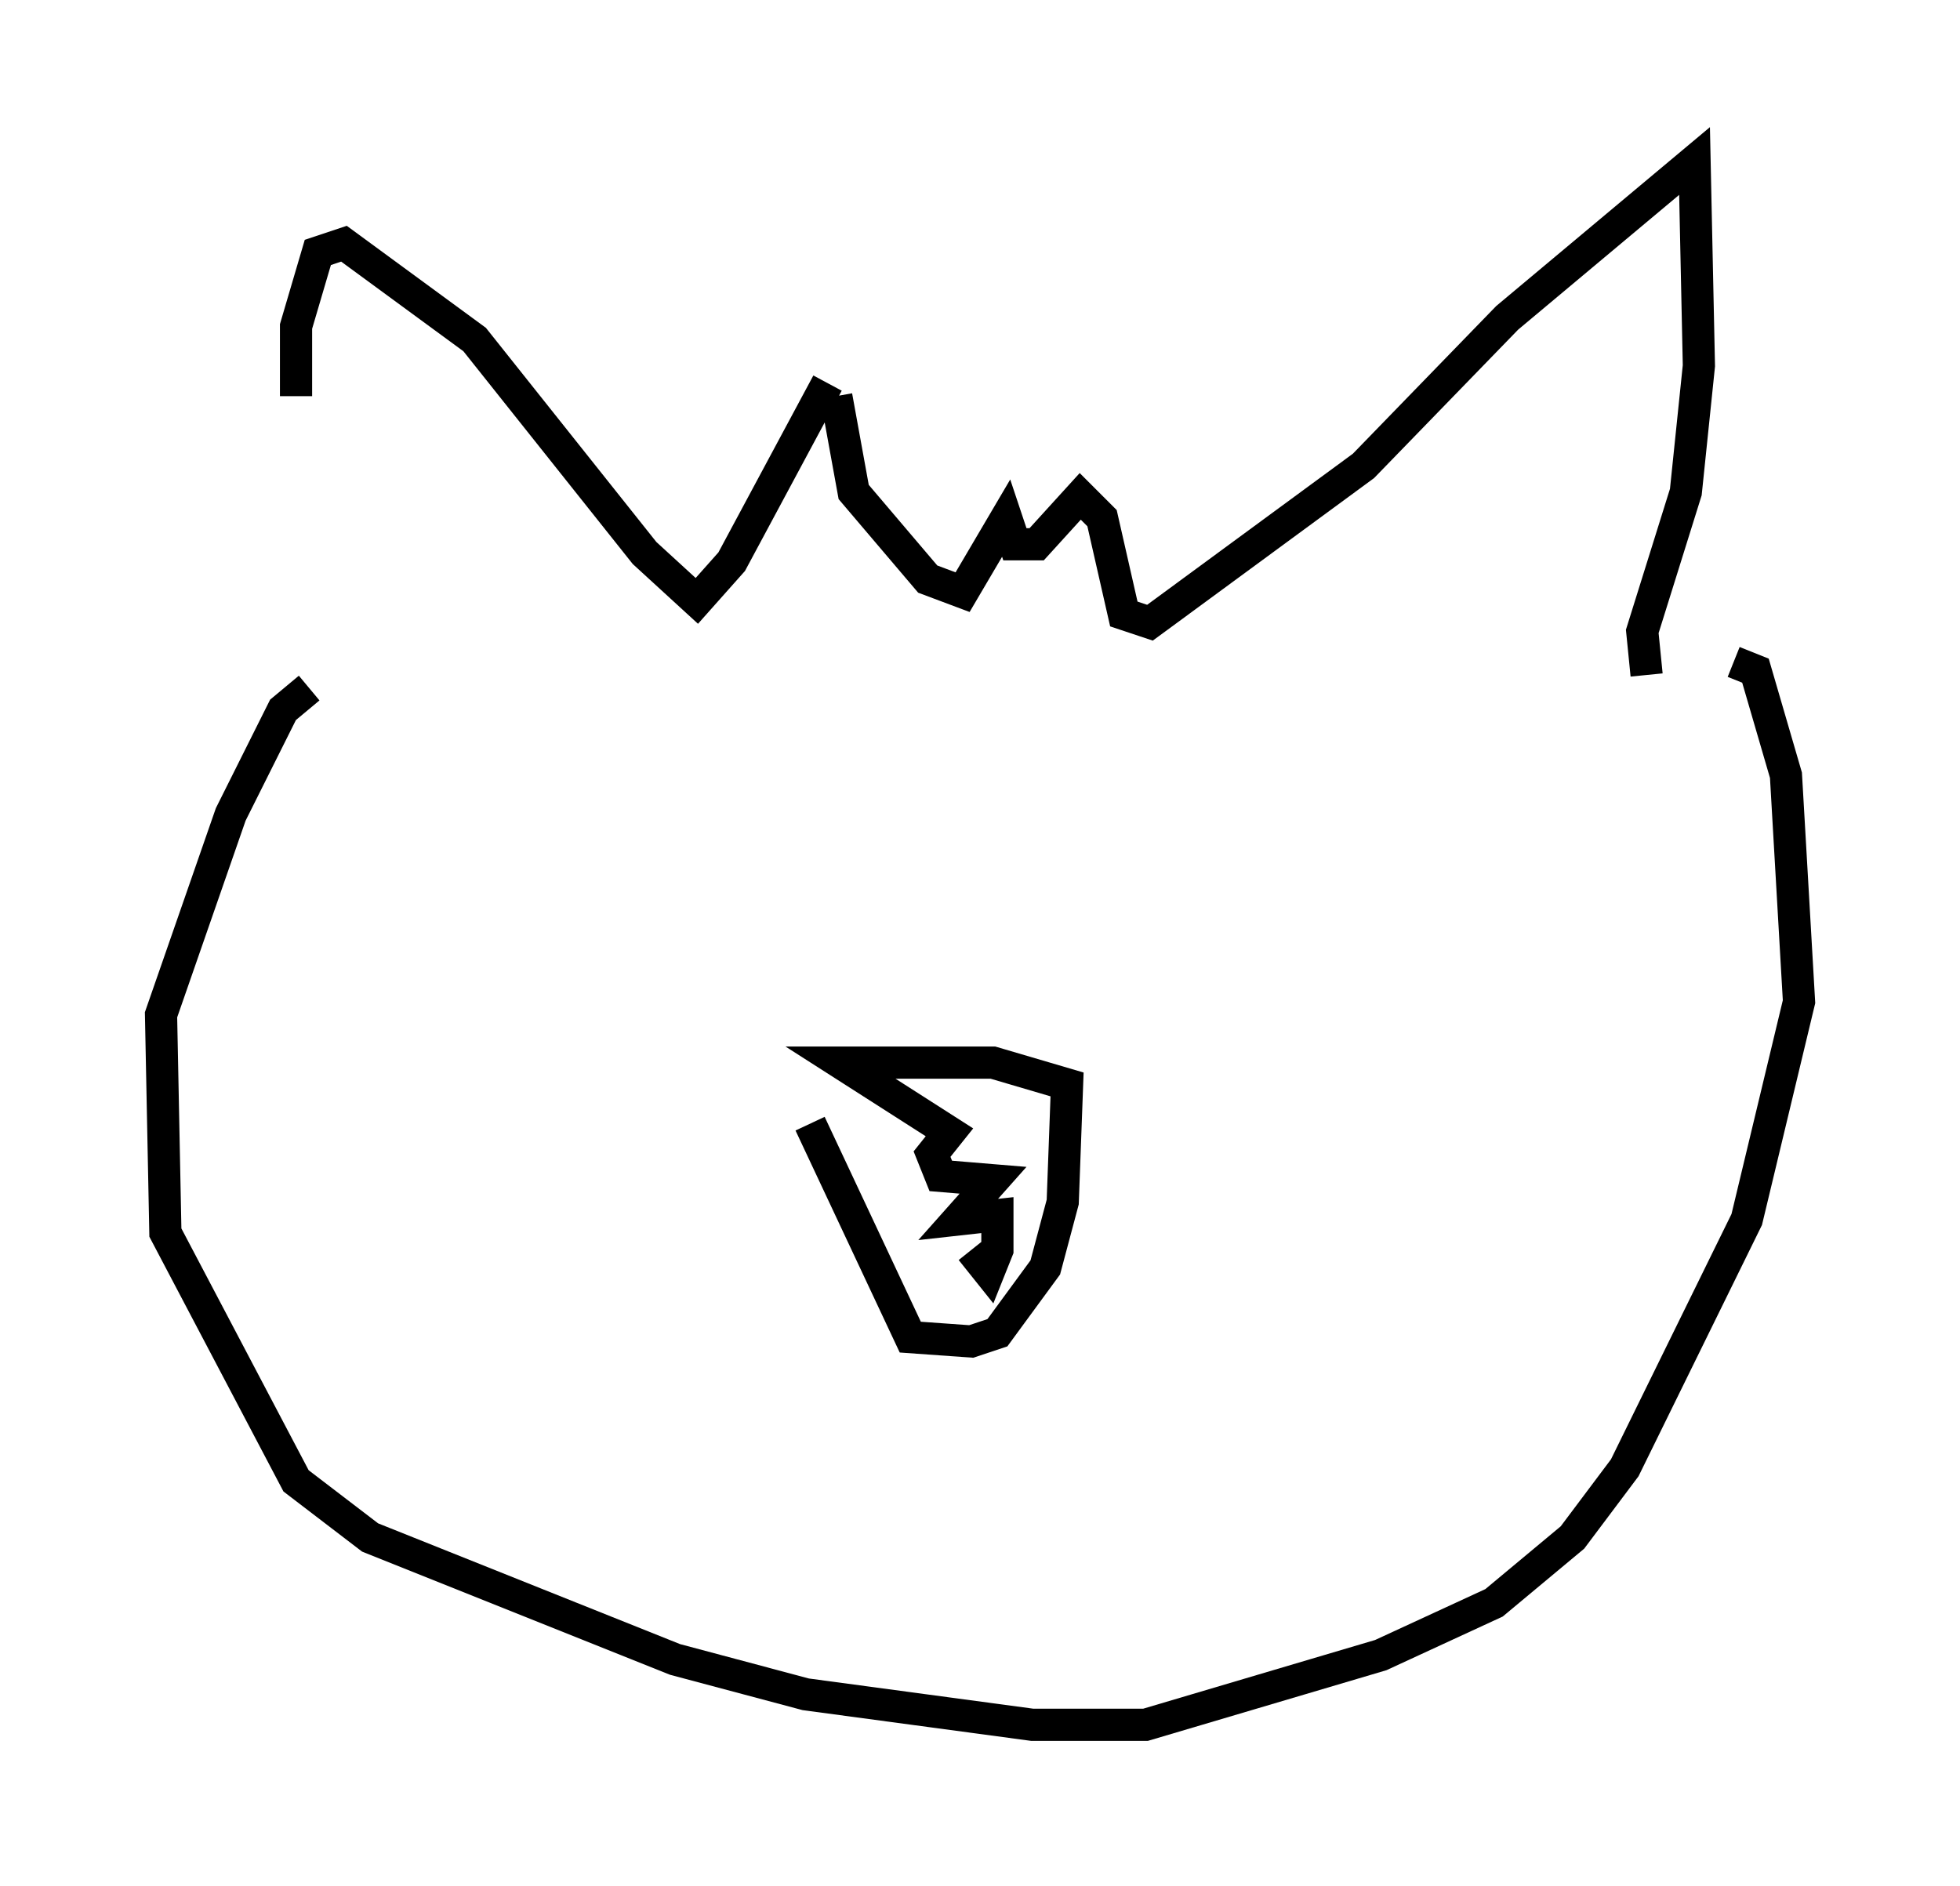 <?xml version="1.0" encoding="utf-8" ?>
<svg baseProfile="full" height="58.579" version="1.1" width="60.879" xmlns="http://www.w3.org/2000/svg" xmlns:ev="http://www.w3.org/2001/xml-events" xmlns:xlink="http://www.w3.org/1999/xlink"><defs /><rect fill="white" height="58.579" width="60.879" x="0" y="0" /><path d="M10.007, 20.02 m-0.812, -7.713 l0.0, -2.165 0.677, -2.3 l0.812, -0.271 4.059, 2.977 l5.277, 6.631 1.624, 1.488 l1.083, -1.218 2.977, -5.548 m0.271, 0.406 l0.541, 2.977 2.3, 2.706 l1.083, 0.406 1.353, -2.3 l0.271, 0.812 0.677, 0.0 l1.353, -1.488 0.677, 0.677 l0.677, 2.977 0.812, 0.271 l6.631, -4.871 4.465, -4.601 l5.819, -4.871 0.135, 6.36 l-0.406, 3.924 -1.353, 4.33 l0.135, 1.353 m-41.542, 0.406 l-0.812, 0.677 -1.624, 3.248 l-2.165, 6.225 0.135, 6.766 l4.059, 7.713 2.3, 1.759 l9.472, 3.789 4.059, 1.083 l7.036, 0.947 3.518, 0.0 l7.307, -2.165 3.518, -1.624 l2.436, -2.03 1.624, -2.165 l3.789, -7.713 1.624, -6.766 l-0.406, -7.036 -0.947, -3.248 l-0.677, -0.271 m-28.687, 14.344 l3.112, 6.631 1.894, 0.135 l0.812, -0.271 1.488, -2.03 l0.541, -2.03 0.135, -3.654 l-2.3, -0.677 -4.736, 0.0 l3.383, 2.165 -0.541, 0.677 l0.271, 0.677 1.624, 0.135 l-1.083, 1.218 1.218, -0.135 l0.0, 1.083 -0.271, 0.677 l-0.541, -0.677 " fill="none" stroke="black" stroke-width="1" /></svg>